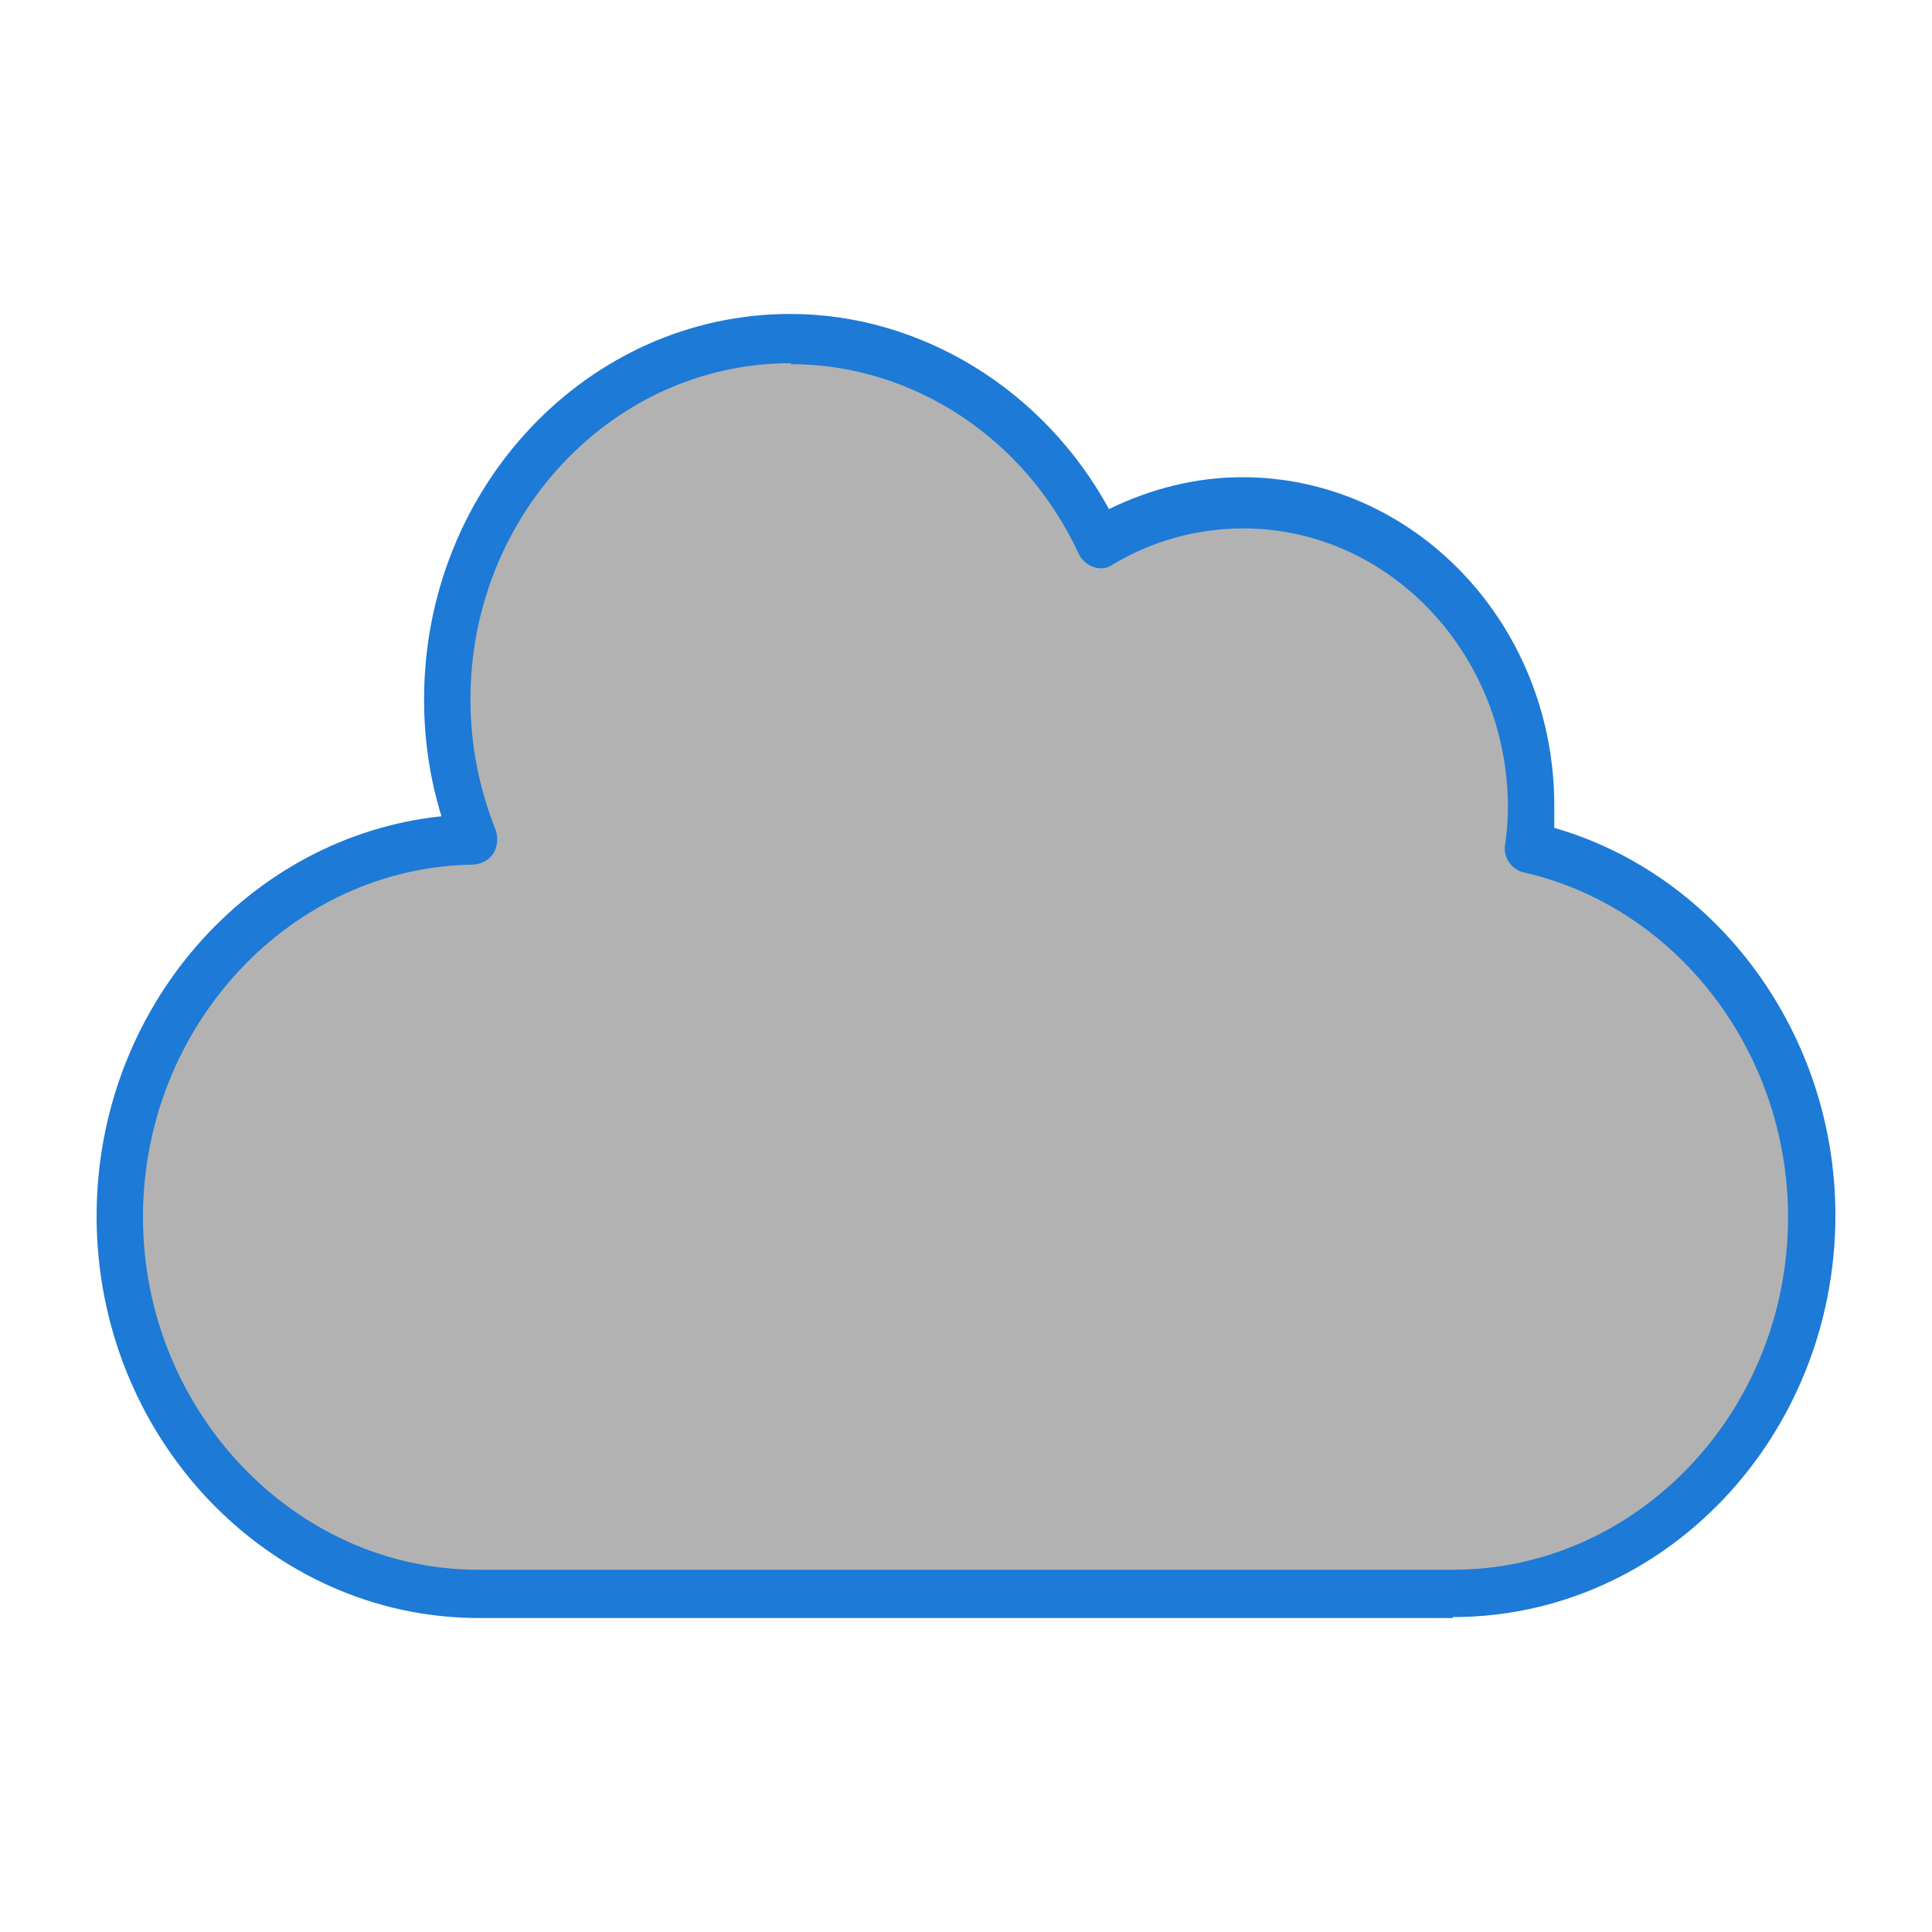 <?xml version="1.0" encoding="UTF-8"?>
<svg id="_레이어_1" data-name="레이어 1" xmlns="http://www.w3.org/2000/svg" viewBox="0 0 20 20">
  <defs>
    <style>
      .cls-1 {
        fill: #1d7ad6;
      }

      .cls-2 {
        fill: #b2b2b2;
      }
    </style>
  </defs>
  <path class="cls-2" d="M15.82,8.77c.02-.14.03-.28.03-.43,0-1.74-1.34-3.14-2.99-3.14-.54,0-1.05.15-1.48.41-.57-1.25-1.79-2.11-3.2-2.11-1.96,0-3.55,1.67-3.55,3.74,0,.51.1,1,.28,1.44-2.03.03-3.67,1.76-3.67,3.9h0c0,2.16,1.66,3.91,3.71,3.91h10.09c2.05,0,3.71-1.75,3.71-3.91h0c0-1.88-1.26-3.44-2.93-3.82Z"/>
  <path class="cls-1" d="M15.04,16.75H4.96c-2.18,0-3.96-1.87-3.96-4.16,0-2.15,1.57-3.93,3.57-4.14-.12-.39-.18-.79-.18-1.21,0-2.2,1.7-3.99,3.79-3.99,1.36,0,2.63.79,3.3,2.02.43-.21.9-.33,1.38-.33,1.78,0,3.23,1.52,3.23,3.4,0,.08,0,.15,0,.23,1.7.49,2.91,2.14,2.91,4.01,0,2.29-1.77,4.16-3.96,4.16ZM8.18,3.76c-1.82,0-3.31,1.56-3.31,3.48,0,.47.09.92.26,1.35.03.08.02.17-.02.24s-.12.11-.2.12c-1.89.02-3.43,1.66-3.43,3.65s1.56,3.65,3.47,3.65h10.09c1.91,0,3.47-1.64,3.47-3.65,0-1.71-1.15-3.21-2.74-3.57-.12-.03-.21-.15-.19-.28.02-.13.03-.26.03-.39,0-1.59-1.23-2.89-2.74-2.89-.48,0-.95.13-1.36.38-.06.04-.13.04-.19.02-.06-.02-.12-.07-.15-.13-.55-1.2-1.72-1.97-2.98-1.97Z"/>
</svg>
